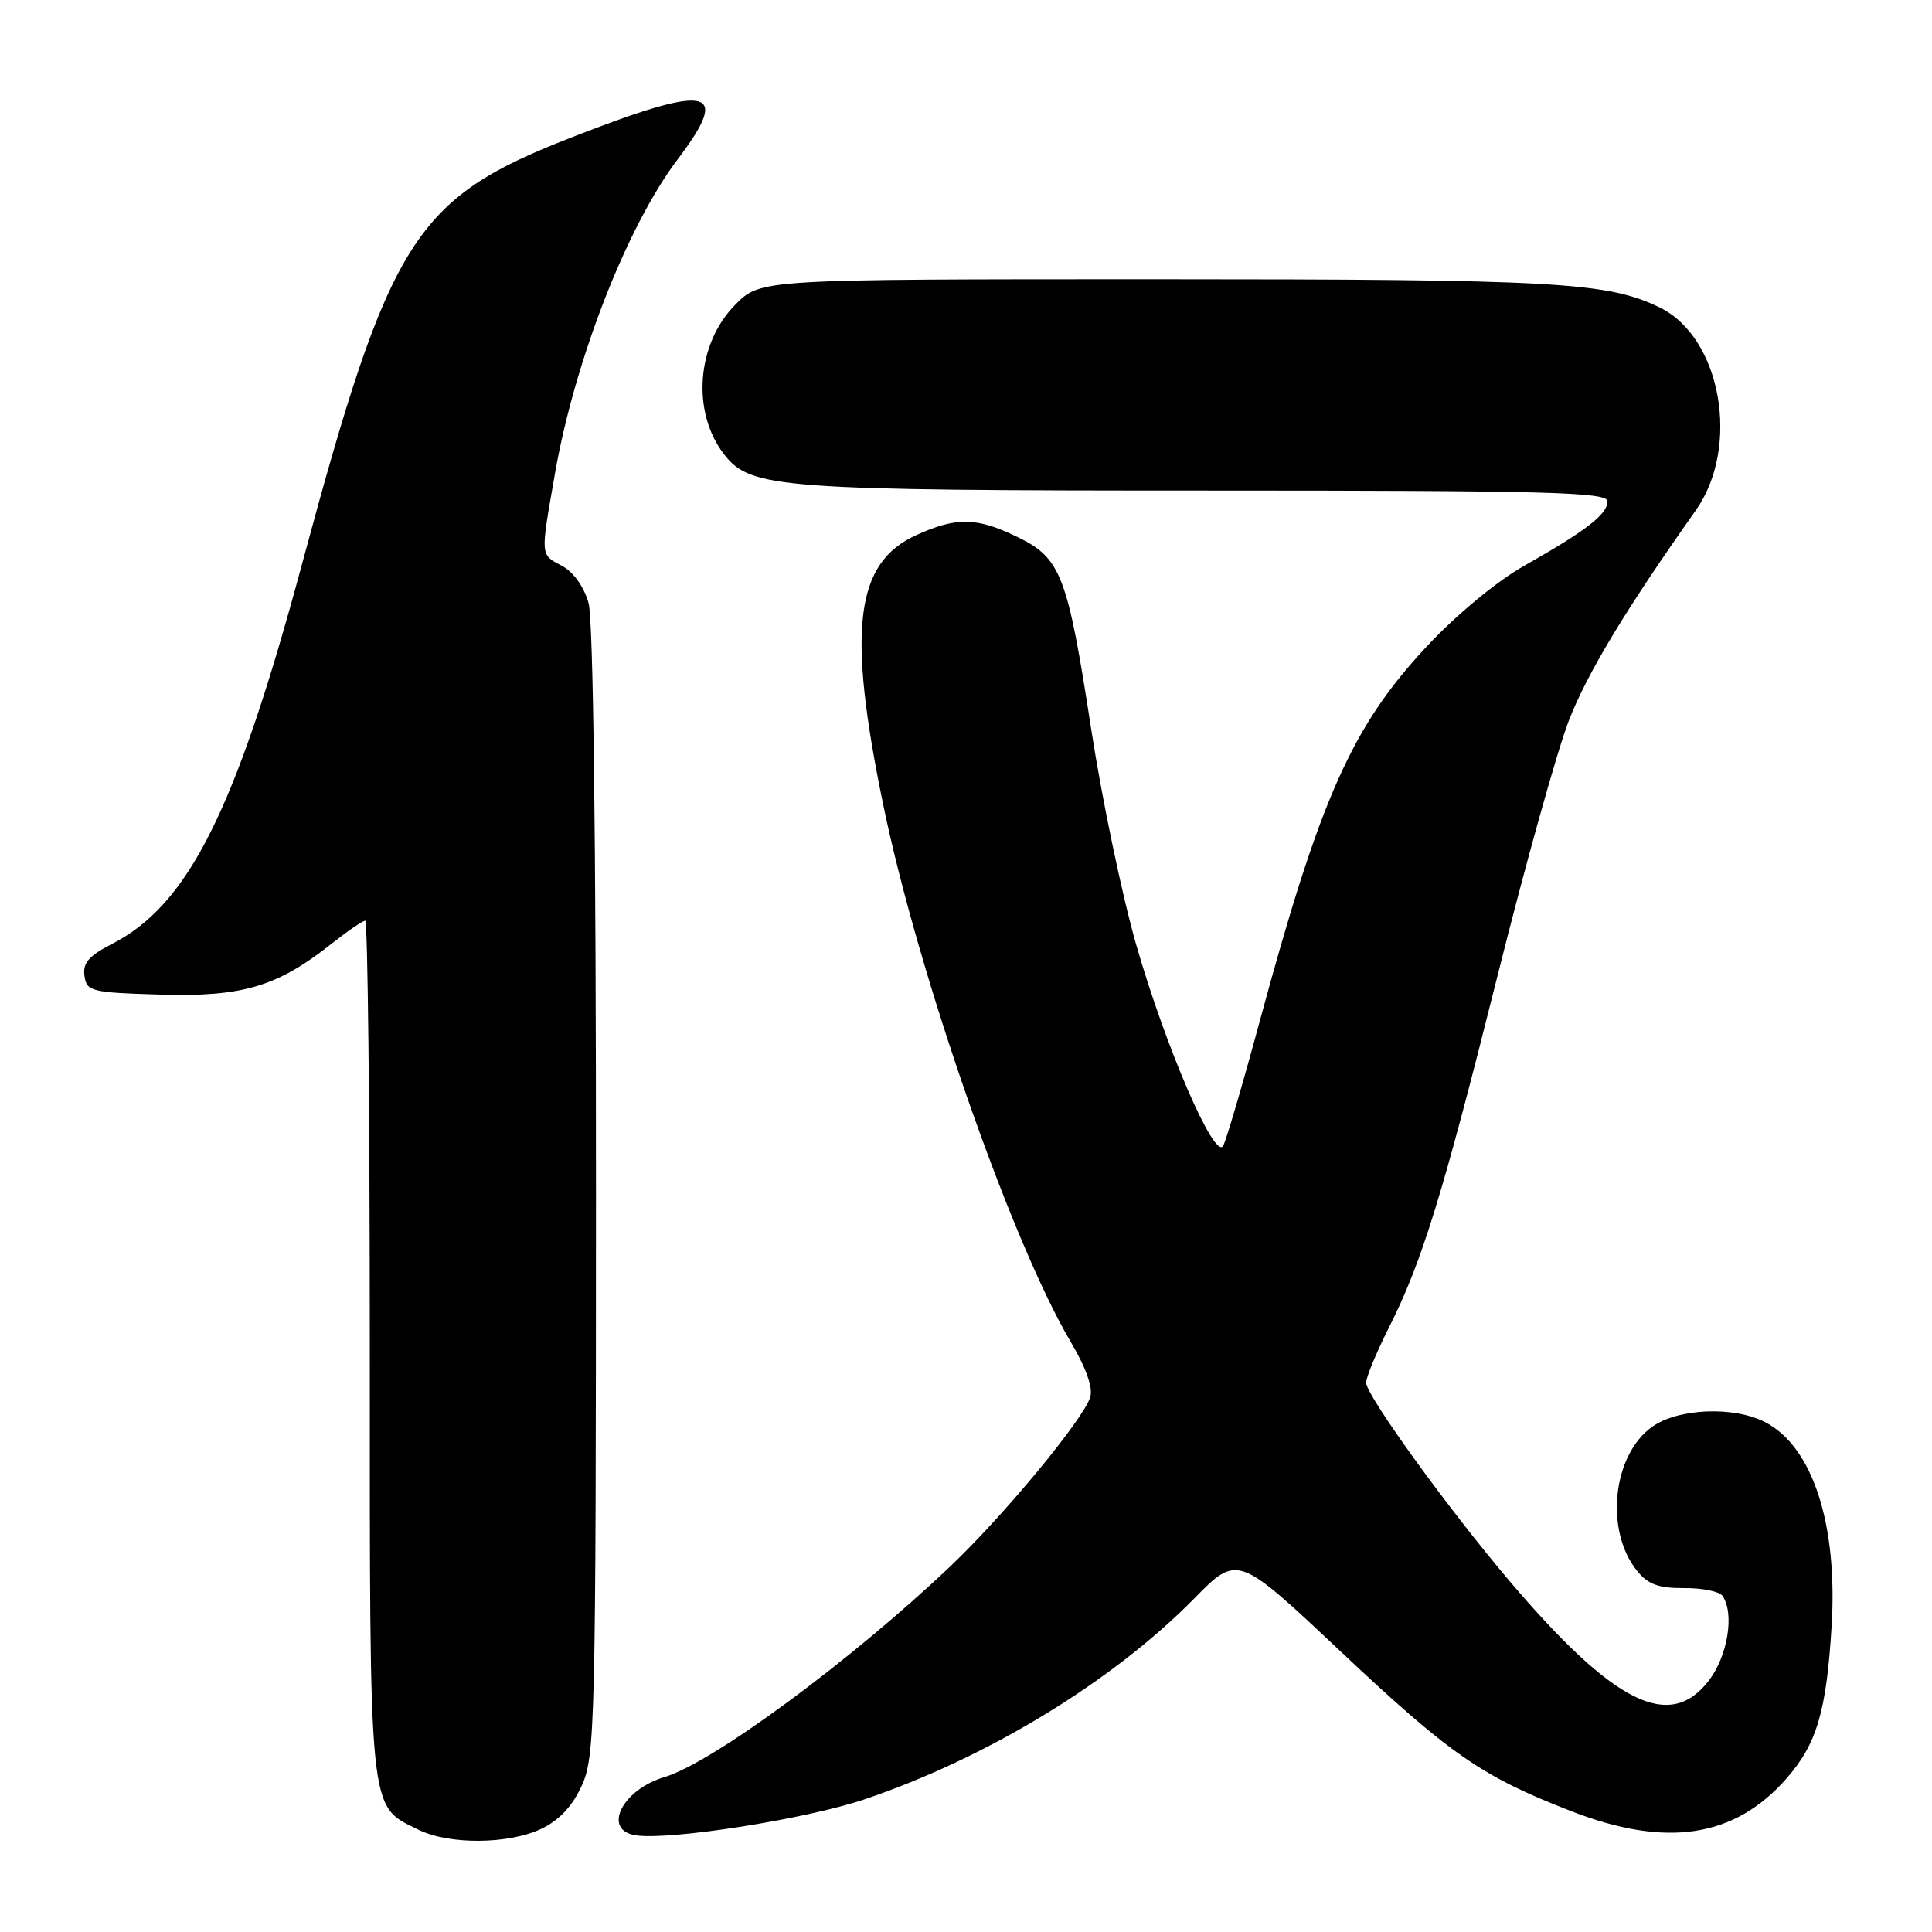 <?xml version="1.0" encoding="UTF-8" standalone="no"?>
<!DOCTYPE svg PUBLIC "-//W3C//DTD SVG 1.1//EN" "http://www.w3.org/Graphics/SVG/1.1/DTD/svg11.dtd" >
<svg xmlns="http://www.w3.org/2000/svg" xmlns:xlink="http://www.w3.org/1999/xlink" version="1.1" viewBox="0 0 256 256">
 <g >
 <path fill="currentColor"
d=" M 71.73 242.33 C 74.11 241.19 75.85 239.33 77.10 236.58 C 78.85 232.73 78.96 228.35 78.97 158.00 C 78.98 111.61 78.61 82.15 77.99 79.92 C 77.40 77.78 75.99 75.80 74.50 75.00 C 71.55 73.42 71.59 73.88 73.54 62.72 C 76.17 47.70 83.10 29.96 89.78 21.13 C 97.00 11.59 94.16 11.01 75.62 18.25 C 54.92 26.33 51.67 31.49 40.03 74.70 C 31.21 107.45 24.96 119.92 14.78 125.11 C 11.77 126.65 10.95 127.61 11.19 129.30 C 11.48 131.37 12.07 131.52 21.27 131.79 C 32.14 132.11 36.77 130.73 43.97 125.02 C 46.07 123.36 48.06 122.00 48.39 122.00 C 48.73 122.00 49.00 147.47 49.00 178.60 C 49.00 241.24 48.79 239.16 55.45 242.45 C 59.51 244.45 67.36 244.40 71.73 242.33 Z  M 114.50 238.44 C 130.76 232.96 147.40 222.83 158.24 211.81 C 163.98 205.97 163.98 205.97 177.54 218.73 C 192.16 232.50 196.33 235.39 208.22 240.00 C 220.79 244.88 229.83 243.51 236.70 235.68 C 240.73 231.10 242.01 226.80 242.70 215.44 C 243.52 201.96 240.18 191.69 233.90 188.45 C 229.75 186.30 222.38 186.60 218.93 189.05 C 213.66 192.80 212.61 202.82 216.93 208.16 C 218.36 209.93 219.78 210.45 223.14 210.43 C 225.54 210.41 227.83 210.87 228.23 211.45 C 229.85 213.76 228.95 219.37 226.45 222.66 C 221.25 229.47 213.85 225.78 200.00 209.47 C 191.91 199.94 181.05 184.93 181.02 183.22 C 181.01 182.52 182.35 179.28 183.99 176.01 C 188.41 167.27 191.14 158.41 198.49 129.06 C 202.13 114.52 206.36 99.40 207.88 95.48 C 210.32 89.20 215.42 80.75 224.69 67.64 C 230.64 59.23 228.08 44.74 219.95 40.76 C 213.04 37.38 206.23 37.00 153.26 37.00 C 100.80 37.00 100.80 37.00 97.48 40.32 C 92.27 45.53 91.59 54.67 96.00 60.27 C 99.49 64.72 103.34 65.00 159.94 65.00 C 205.24 65.00 213.00 65.21 213.00 66.43 C 213.00 68.14 210.17 70.33 201.92 74.99 C 198.32 77.03 192.95 81.48 189.06 85.65 C 179.14 96.26 174.93 105.72 166.87 135.50 C 164.64 143.75 162.48 151.09 162.08 151.82 C 160.97 153.82 154.48 138.84 150.56 125.21 C 148.70 118.75 146.03 105.95 144.61 96.76 C 141.45 76.19 140.60 73.95 134.79 71.14 C 129.41 68.53 126.73 68.49 121.42 70.90 C 113.32 74.58 112.23 83.34 117.01 106.53 C 121.64 129.05 134.03 164.56 141.90 177.85 C 143.91 181.25 144.85 183.91 144.46 185.14 C 143.51 188.13 132.99 200.84 125.90 207.57 C 112.62 220.16 94.40 233.58 88.00 235.49 C 82.39 237.17 79.77 242.53 84.25 243.19 C 88.82 243.87 106.74 241.05 114.50 238.44 Z "/>
</g>
</svg>